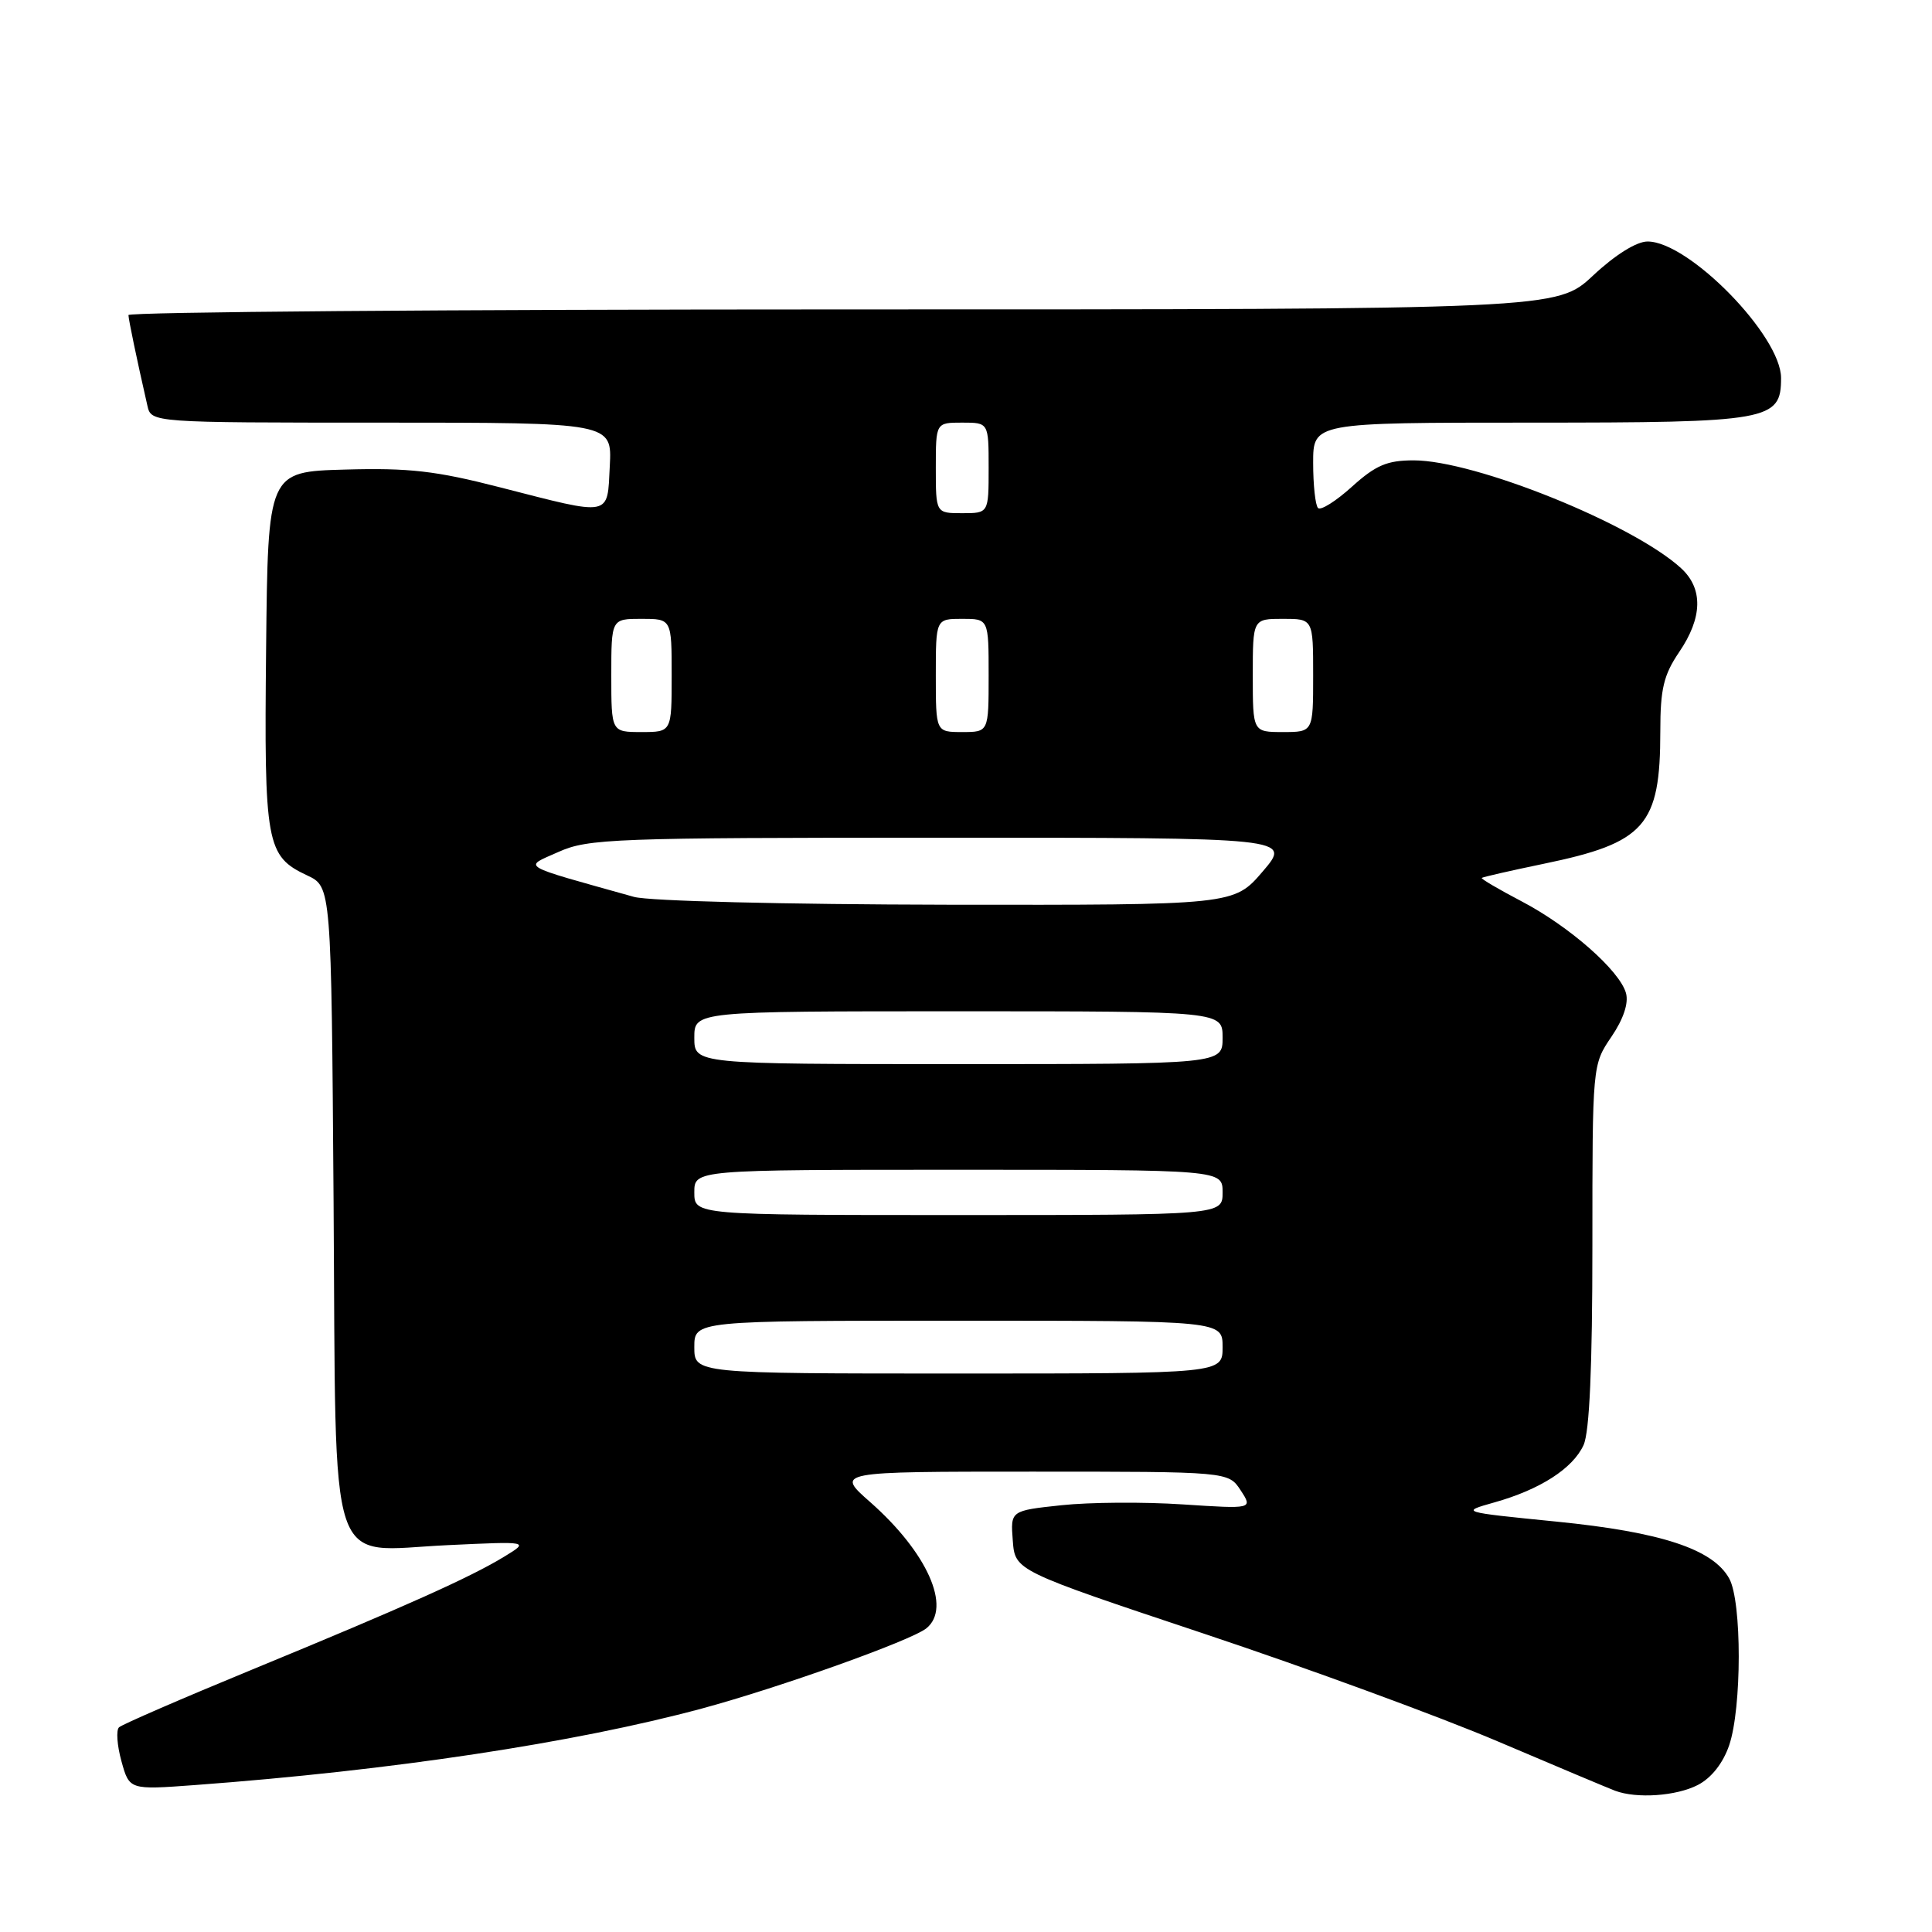 <?xml version="1.0" encoding="UTF-8" standalone="no"?>
<!DOCTYPE svg PUBLIC "-//W3C//DTD SVG 1.1//EN" "http://www.w3.org/Graphics/SVG/1.1/DTD/svg11.dtd" >
<svg xmlns="http://www.w3.org/2000/svg" xmlns:xlink="http://www.w3.org/1999/xlink" version="1.1" viewBox="0 0 256 256">
 <g >
 <path fill="currentColor"
d=" M 224.97 236.52 C 226.77 235.59 228.31 233.63 229.12 231.27 C 230.81 226.33 230.82 212.20 229.13 209.16 C 226.97 205.26 220.10 203.00 206.23 201.62 C 193.50 200.35 193.50 200.35 198.00 199.08 C 204.07 197.38 208.41 194.58 209.83 191.48 C 210.62 189.74 211.00 181.14 211.00 165.00 C 211.00 141.10 211.00 141.09 213.52 137.38 C 215.12 135.02 215.82 132.92 215.45 131.59 C 214.61 128.60 207.95 122.74 201.58 119.41 C 198.58 117.84 196.22 116.45 196.34 116.33 C 196.46 116.21 200.14 115.37 204.53 114.46 C 218.00 111.68 220.00 109.41 220.00 96.90 C 220.00 91.28 220.44 89.44 222.50 86.40 C 225.61 81.83 225.69 77.98 222.75 75.29 C 216.37 69.44 195.43 61.00 187.32 61.00 C 183.80 61.00 182.30 61.64 179.15 64.48 C 177.03 66.40 175.01 67.67 174.65 67.32 C 174.29 66.96 174.00 64.27 174.00 61.33 C 174.00 56.00 174.00 56.00 202.78 56.00 C 234.54 56.00 236.00 55.74 236.00 50.09 C 236.00 44.49 223.78 32.00 218.31 32.00 C 216.85 32.00 214.03 33.76 211.10 36.50 C 206.29 41.00 206.29 41.00 111.65 41.00 C 59.59 41.00 17.01 41.34 17.02 41.75 C 17.05 42.42 18.08 47.39 19.53 53.75 C 20.04 56.00 20.04 56.00 50.57 56.00 C 81.10 56.00 81.10 56.00 80.80 61.75 C 80.45 68.55 81.19 68.40 66.24 64.57 C 57.78 62.39 54.17 61.98 45.74 62.22 C 35.50 62.50 35.50 62.50 35.26 86.00 C 34.99 111.88 35.27 113.45 40.71 116.00 C 43.90 117.50 43.90 117.50 44.20 159.15 C 44.56 209.74 43.16 205.49 59.32 204.74 C 70.15 204.23 70.15 204.23 66.82 206.26 C 62.35 208.99 53.80 212.83 33.50 221.19 C 24.15 225.04 16.17 228.50 15.77 228.88 C 15.37 229.25 15.51 231.27 16.09 233.36 C 17.14 237.17 17.14 237.17 25.82 236.53 C 51.89 234.60 76.16 230.93 93.00 226.39 C 103.32 223.60 120.74 217.38 122.75 215.76 C 126.14 213.03 122.87 205.70 115.30 199.03 C 110.72 195.00 110.72 195.00 136.74 195.00 C 162.77 195.00 162.77 195.00 164.39 197.47 C 166.01 199.95 166.01 199.95 156.70 199.34 C 151.59 199.00 144.36 199.05 140.65 199.45 C 133.89 200.17 133.89 200.17 134.20 204.15 C 134.50 208.12 134.50 208.12 159.50 216.46 C 173.25 221.04 190.80 227.48 198.50 230.76 C 206.20 234.04 213.18 236.97 214.00 237.28 C 216.87 238.36 222.12 237.99 224.97 236.52 Z  M 92.00 178.50 C 92.00 175.00 92.00 175.00 127.00 175.00 C 162.00 175.00 162.00 175.00 162.00 178.50 C 162.00 182.00 162.00 182.00 127.00 182.00 C 92.00 182.00 92.00 182.00 92.00 178.50 Z  M 92.00 158.00 C 92.00 155.00 92.00 155.00 127.00 155.00 C 162.00 155.00 162.00 155.00 162.00 158.00 C 162.00 161.00 162.00 161.00 127.00 161.00 C 92.00 161.00 92.00 161.00 92.00 158.00 Z  M 92.00 137.50 C 92.00 134.00 92.00 134.00 127.00 134.00 C 162.00 134.00 162.00 134.00 162.00 137.50 C 162.00 141.00 162.00 141.00 127.00 141.00 C 92.00 141.00 92.00 141.00 92.00 137.50 Z  M 84.00 118.84 C 68.54 114.51 69.32 114.98 73.99 112.89 C 77.94 111.12 81.24 111.00 124.68 111.00 C 171.14 111.00 171.14 111.00 167.32 115.47 C 163.50 119.93 163.50 119.93 125.50 119.88 C 103.95 119.84 85.98 119.40 84.00 118.84 Z  M 81.00 89.50 C 81.00 82.00 81.00 82.00 85.00 82.00 C 89.00 82.00 89.00 82.00 89.00 89.50 C 89.00 97.00 89.00 97.00 85.00 97.00 C 81.00 97.00 81.00 97.00 81.00 89.50 Z  M 124.00 89.50 C 124.00 82.00 124.00 82.00 127.50 82.00 C 131.00 82.00 131.00 82.00 131.00 89.50 C 131.00 97.00 131.00 97.00 127.50 97.00 C 124.00 97.00 124.00 97.00 124.00 89.50 Z  M 166.00 89.50 C 166.00 82.00 166.00 82.00 170.00 82.00 C 174.00 82.00 174.00 82.00 174.00 89.50 C 174.00 97.00 174.00 97.00 170.00 97.00 C 166.00 97.00 166.00 97.00 166.00 89.50 Z  M 124.00 62.00 C 124.00 56.00 124.00 56.00 127.50 56.00 C 131.00 56.00 131.00 56.00 131.00 62.00 C 131.00 68.00 131.00 68.00 127.50 68.00 C 124.00 68.00 124.00 68.00 124.00 62.00 Z "/>
</g>
</svg>